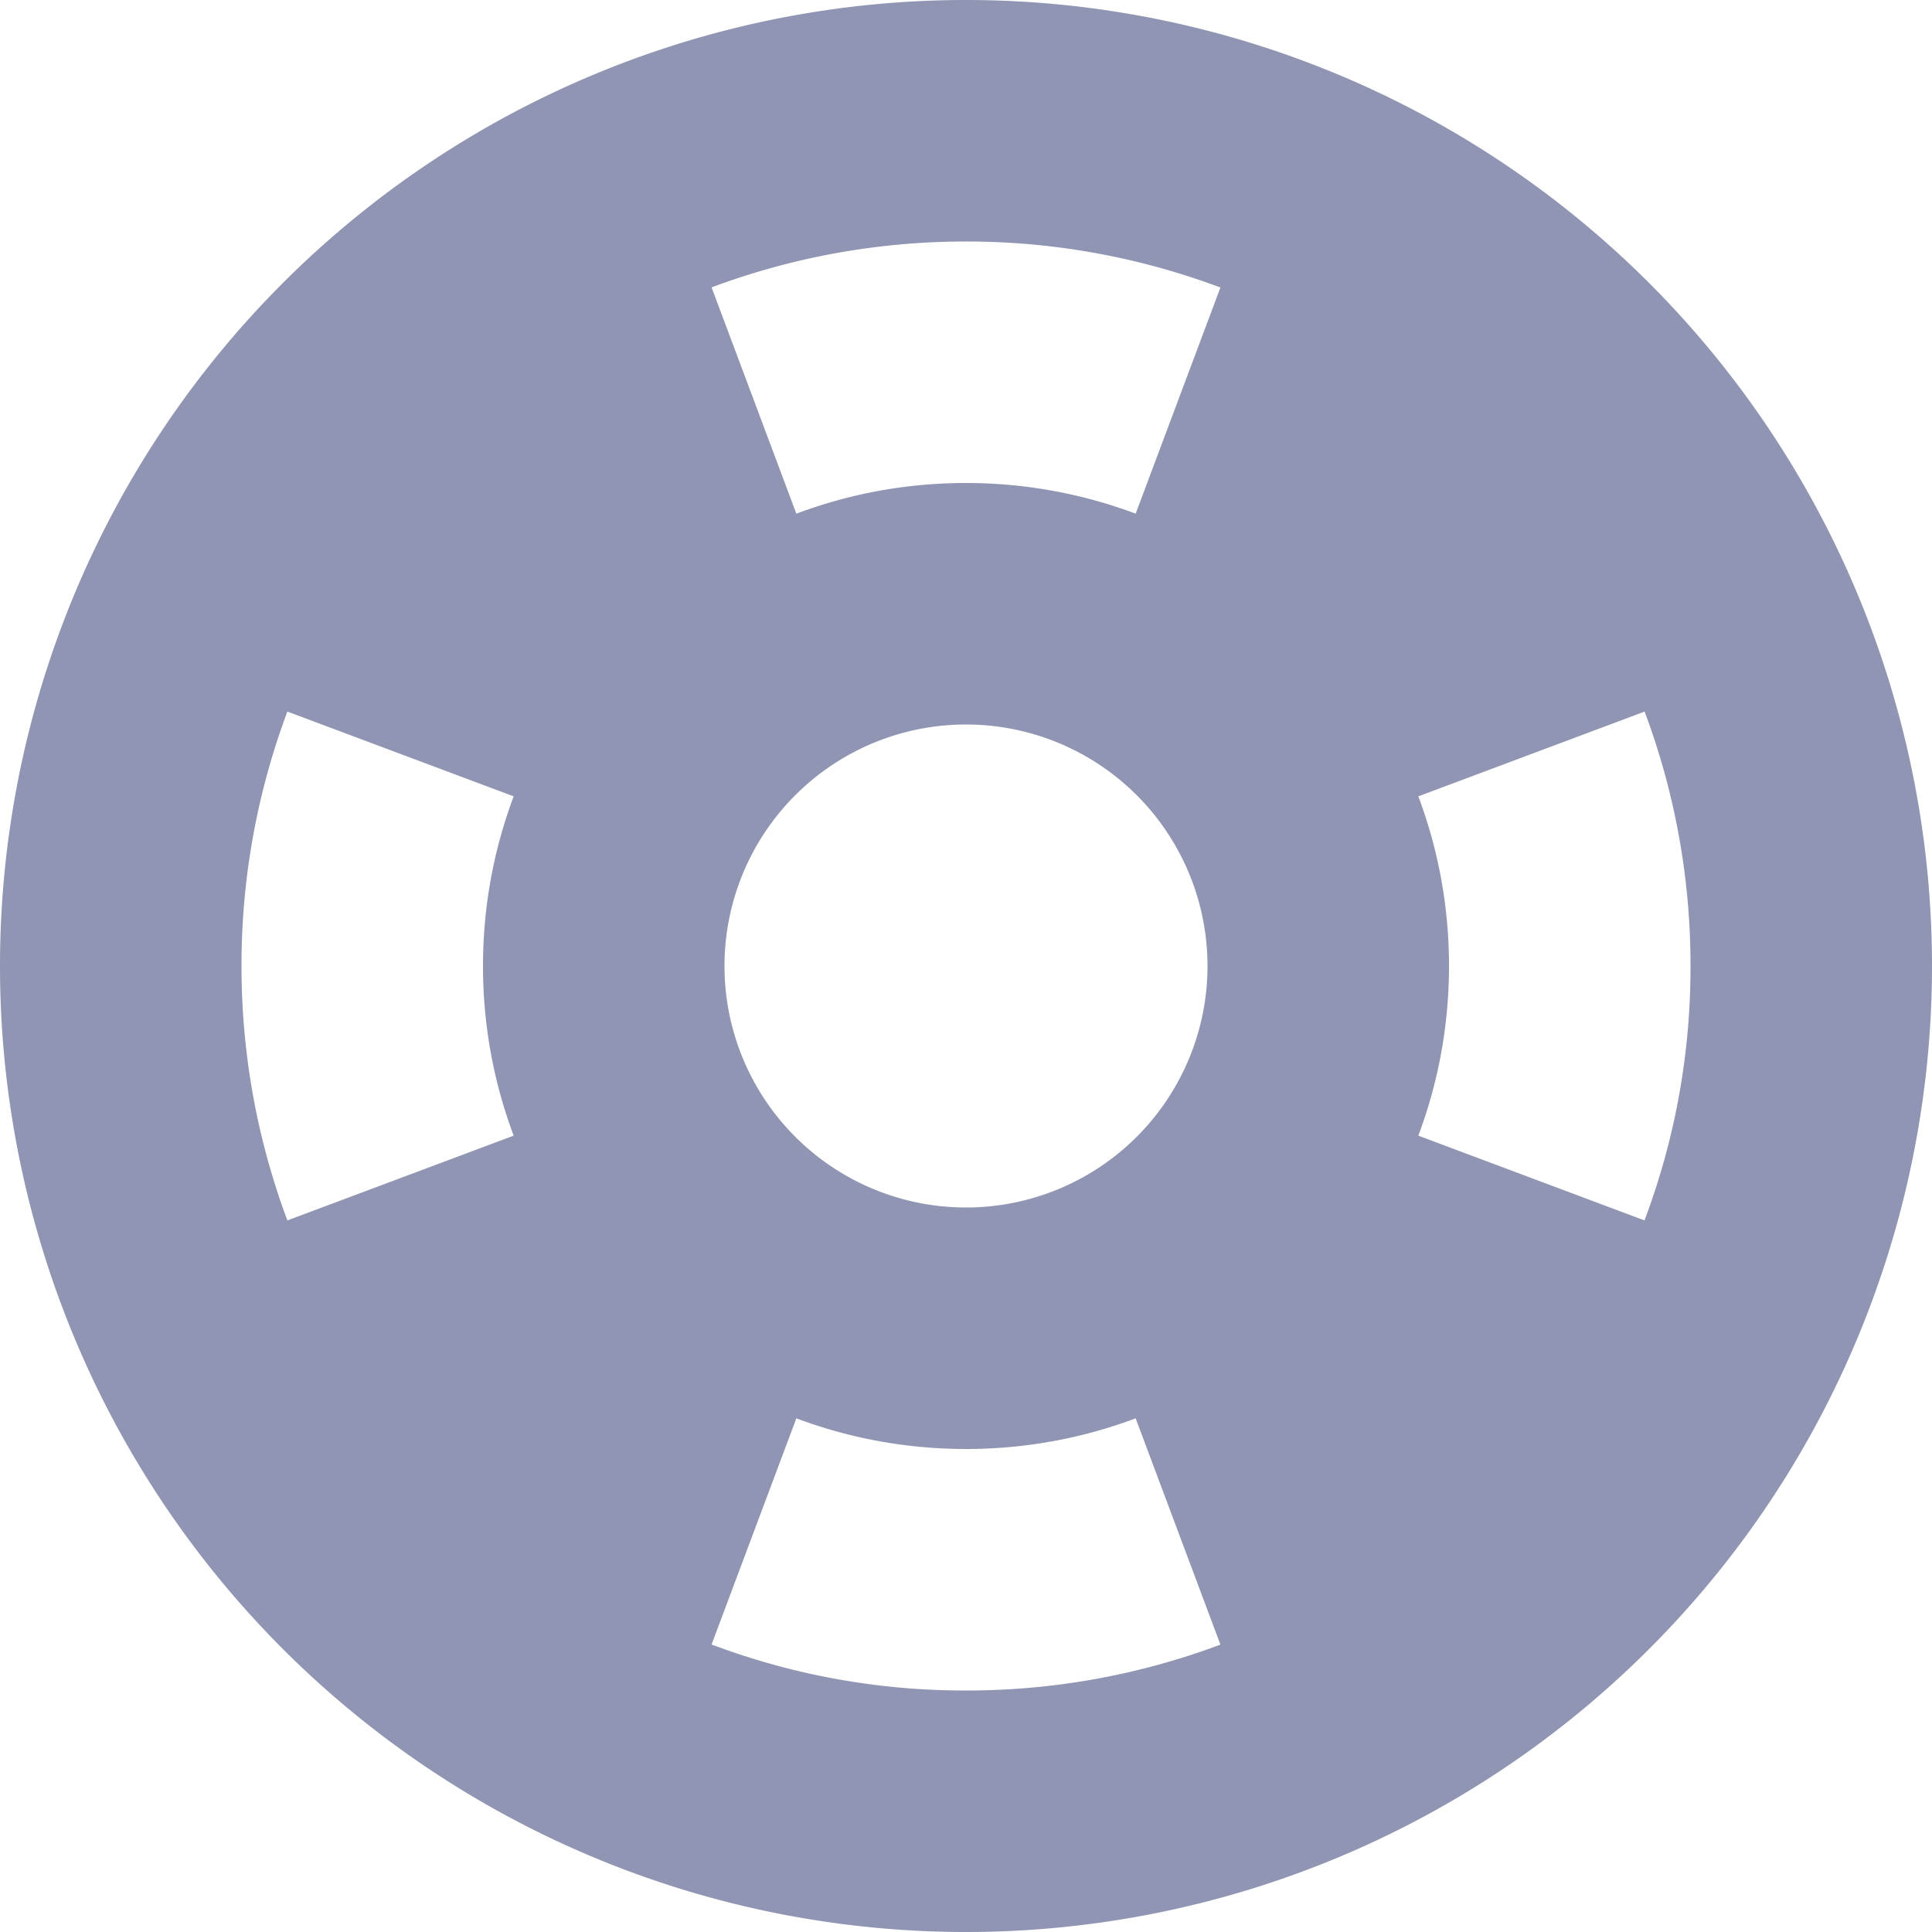 <svg xmlns="http://www.w3.org/2000/svg" width="16" height="16" fill="currentColor" viewBox="0 0 16 16">
  <path fill="#8F95B2" fill-rule="evenodd" d="M9.405 11.746C8.968 11.91 8.495 12 8 12c-.494 0-.968-.09-1.405-.254l-.702 1.873A5.936 5.936 0 0 0 8 14a5.98 5.98 0 0 0 2.107-.38l-.702-1.874Zm2.341-2.341 1.873.702A5.936 5.936 0 0 0 14 8a5.98 5.98 0 0 0-.38-2.107l-1.874.702c.164.437.254.91.254 1.405 0 .494-.09.968-.254 1.405ZM9.405 4.254l.702-1.873A5.987 5.987 0 0 0 8 2c-.742 0-1.452.135-2.107.38l.702 1.874C7.032 4.09 7.505 4 8 4c.494 0 .968.09 1.405.254ZM4.254 6.595 2.38 5.893A5.987 5.987 0 0 0 2 8c0 .742.135 1.452.38 2.107l1.874-.702A3.991 3.991 0 0 1 4 8c0-.494.09-.968.254-1.405ZM8 16A8 8 0 1 1 8 0a8 8 0 0 1 0 16Zm0-6a2 2 0 1 0 0-4 2 2 0 0 0 0 4Z" clip-rule="evenodd"/>
</svg>
